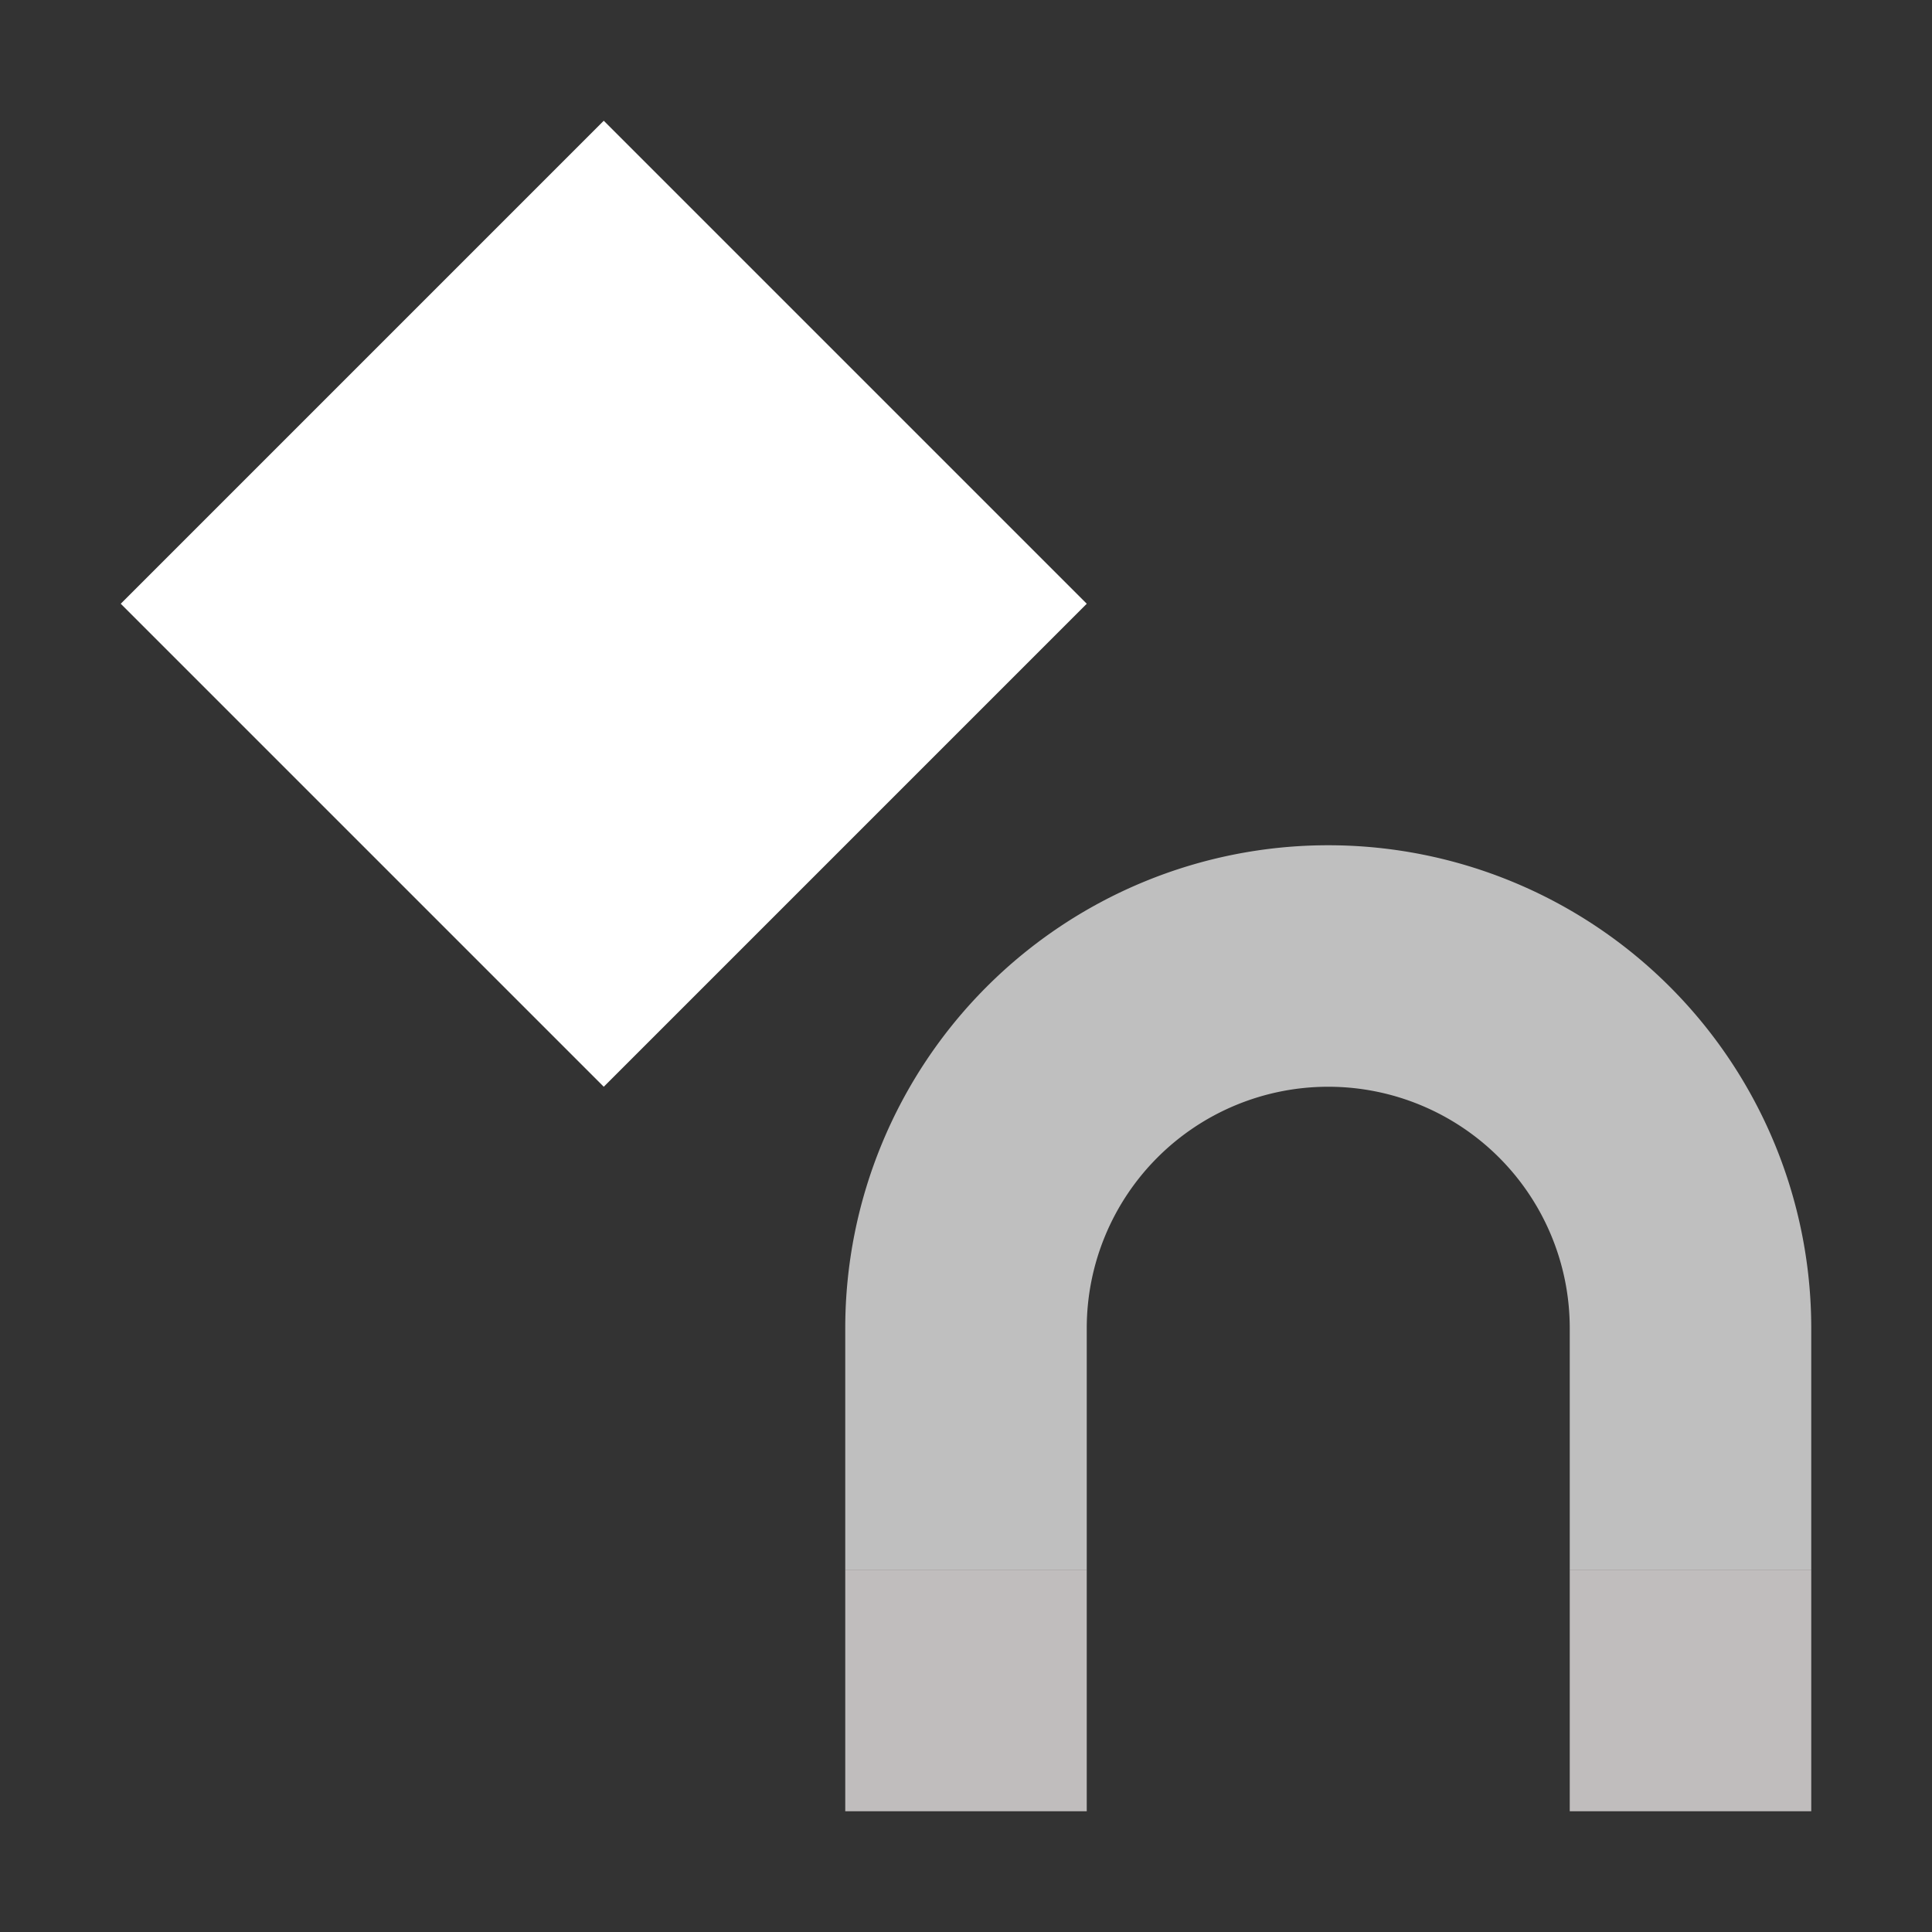 <svg xmlns="http://www.w3.org/2000/svg" width="16" height="16"><rect width="100%" height="100%" fill="#333333" stroke="none"/><path fill="#c0bdbd" d="m 7,13 v 2 h 2 v -2 z m 6,0 v 2 h 2 v -2 z"/><path fill="#fff" fill-opacity=".686" d="m 7,13 h 2 v -2 a 2,2 0 0 1 4,0 v 2 h 2 v -2 a 4,4 0 0 0 -8,0 z"/><path fill="#fff" d="M 5,1 1,5 5,9 9,5 Z"/></svg>